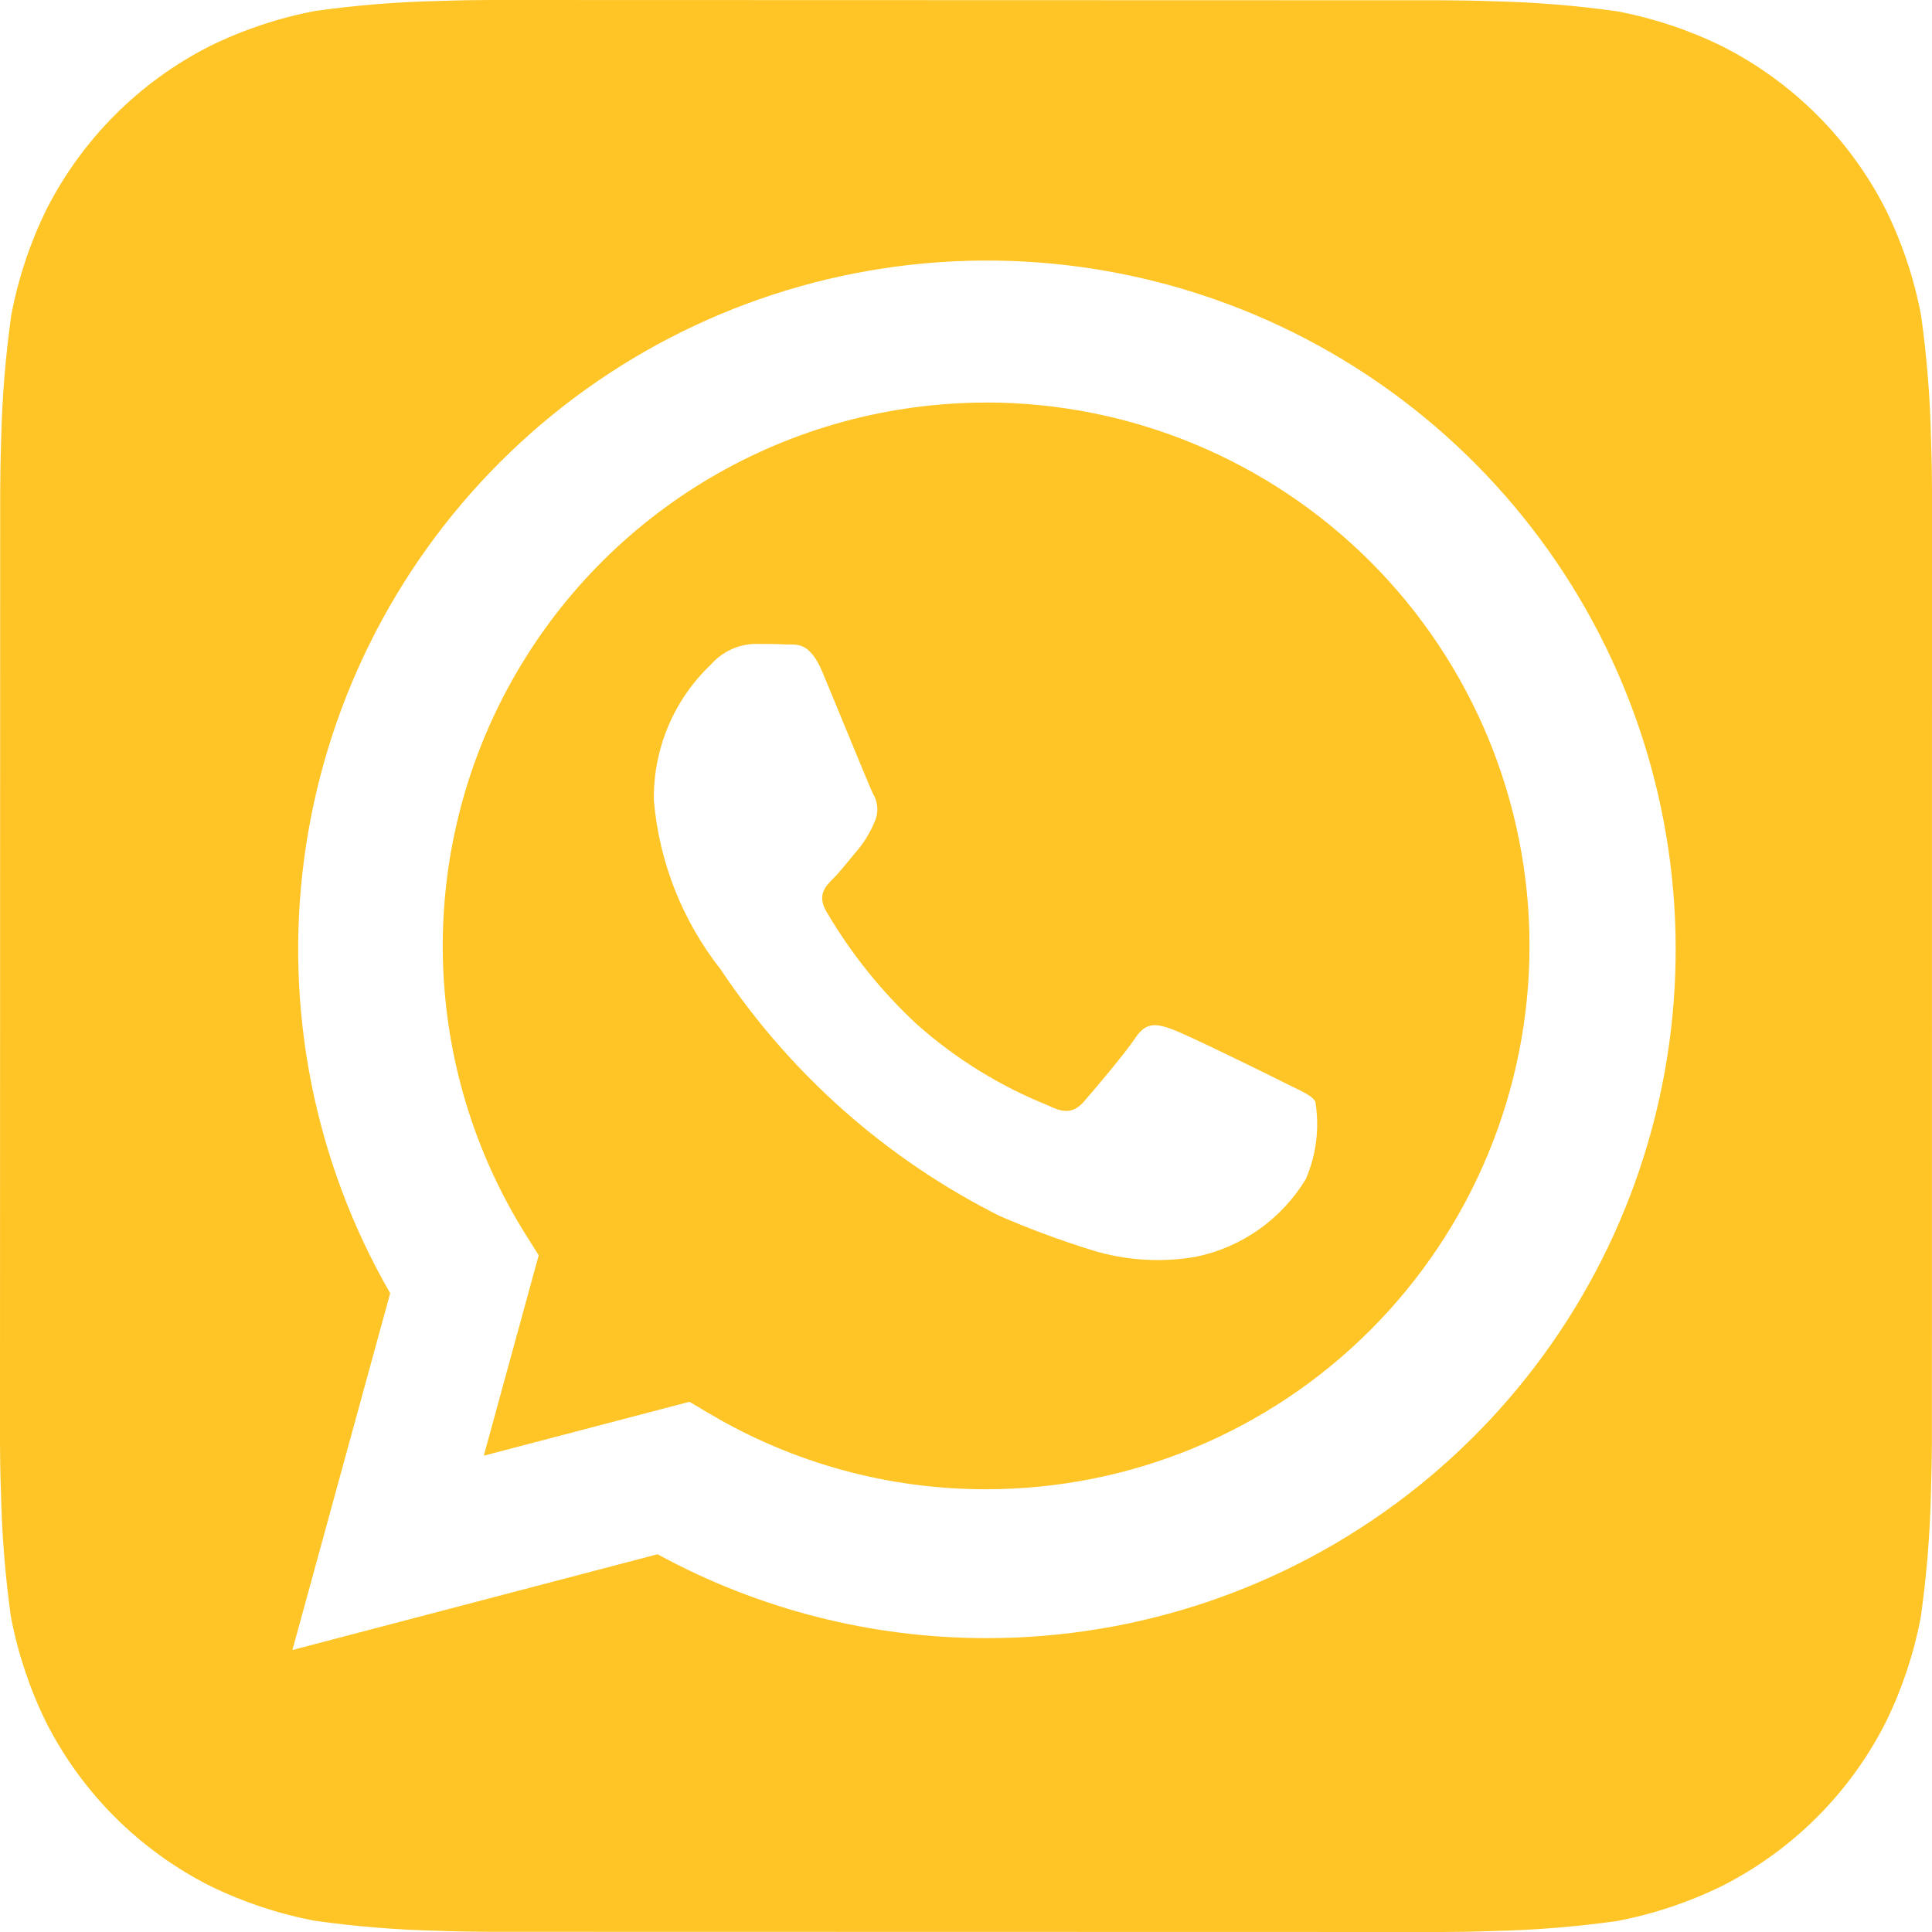 <svg width="48" height="48" viewBox="0 0 48 48" fill="none" xmlns="http://www.w3.org/2000/svg">
<g clip-path="url(#clip0_9_66)">
<path d="M47.976 10.913C47.954 9.884 47.871 8.856 47.729 7.836C47.557 6.929 47.264 6.049 46.858 5.22C45.97 3.466 44.545 2.041 42.792 1.152C41.968 0.748 41.094 0.456 40.193 0.283C39.165 0.138 38.13 0.054 37.092 0.031C36.653 0.014 36.084 0.007 35.82 0.007L12.185 0C11.921 0 11.352 0.007 10.913 0.024C9.883 0.046 8.856 0.129 7.836 0.271C6.929 0.443 6.049 0.736 5.22 1.142C3.466 2.03 2.041 3.455 1.152 5.208C0.748 6.032 0.456 6.906 0.283 7.808C0.138 8.835 0.053 9.871 0.029 10.909C0.014 11.348 0.005 11.917 0.005 12.181L0 35.817C0 36.081 0.007 36.65 0.024 37.089C0.046 38.119 0.129 39.146 0.271 40.166C0.443 41.073 0.736 41.953 1.142 42.782C2.03 44.536 3.455 45.961 5.208 46.85C6.032 47.254 6.906 47.546 7.807 47.719C8.835 47.864 9.87 47.948 10.908 47.971C11.347 47.988 11.916 47.995 12.18 47.995L35.815 48C36.079 48 36.648 47.993 37.087 47.976C38.117 47.954 39.144 47.871 40.164 47.729C41.071 47.557 41.951 47.264 42.78 46.858C44.535 45.97 45.961 44.546 46.85 42.792C47.254 41.968 47.546 41.094 47.719 40.192C47.865 39.165 47.95 38.129 47.974 37.092C47.988 36.652 47.998 36.083 47.998 35.819L48 12.185C48 11.921 47.993 11.353 47.976 10.913ZM24.521 40.699H24.514C21.657 40.701 18.845 39.984 16.337 38.615L7.265 40.994L9.694 32.13C7.813 28.867 7.062 25.074 7.556 21.34C8.05 17.607 9.762 14.14 12.427 11.478C15.092 8.816 18.56 7.108 22.295 6.618C26.029 6.129 29.821 6.885 33.082 8.769C36.343 10.654 38.891 13.561 40.331 17.041C41.772 20.522 42.023 24.38 41.048 28.018C40.073 31.656 37.924 34.87 34.936 37.163C31.948 39.456 28.287 40.699 24.521 40.699Z" fill="#FFC526"/>
<path d="M24.505 10.002C22.093 10.002 19.725 10.647 17.646 11.872C15.568 13.096 13.856 14.855 12.688 16.966C11.52 19.076 10.939 21.461 11.005 23.872C11.071 26.284 11.782 28.633 13.063 30.677L13.384 31.187L12.02 36.166L17.129 34.827L17.621 35.118C19.7 36.352 22.074 37.002 24.491 37H24.498C28.078 37.001 31.512 35.579 34.044 33.047C36.577 30.516 37.999 27.083 38 23.502C38.001 19.922 36.579 16.488 34.048 13.956C31.516 11.424 28.083 10.001 24.503 10L24.505 10.002ZM32.441 29.296C32.143 29.79 31.745 30.216 31.274 30.548C30.803 30.88 30.268 31.111 29.703 31.226C28.85 31.372 27.975 31.317 27.147 31.066C26.362 30.823 25.59 30.537 24.835 30.21C22.033 28.803 19.644 26.692 17.904 24.084C16.954 22.877 16.377 21.419 16.245 19.888C16.235 19.257 16.356 18.63 16.6 18.048C16.845 17.465 17.208 16.94 17.667 16.506C17.803 16.352 17.969 16.227 18.155 16.14C18.341 16.052 18.543 16.004 18.749 15.998C19.017 15.998 19.288 15.998 19.525 16.011C19.776 16.023 20.109 15.916 20.437 16.708C20.778 17.519 21.589 19.517 21.689 19.72C21.753 19.826 21.79 19.947 21.796 20.071C21.802 20.195 21.777 20.319 21.724 20.43C21.622 20.674 21.485 20.902 21.318 21.107C21.113 21.344 20.892 21.636 20.71 21.818C20.505 22.02 20.295 22.239 20.53 22.645C21.14 23.687 21.901 24.635 22.787 25.456C23.751 26.31 24.855 26.991 26.052 27.469C26.457 27.674 26.694 27.638 26.931 27.367C27.168 27.096 27.944 26.182 28.215 25.777C28.486 25.371 28.755 25.44 29.127 25.574C29.498 25.708 31.496 26.69 31.901 26.895C32.306 27.1 32.578 27.198 32.678 27.367C32.787 28.019 32.705 28.689 32.441 29.296Z" fill="#FFC526"/>
</g>
<defs>
<clipPath id="clip0_9_66">
<rect width="48" height="48" fill="white"/>
</clipPath>
</defs>
</svg>
